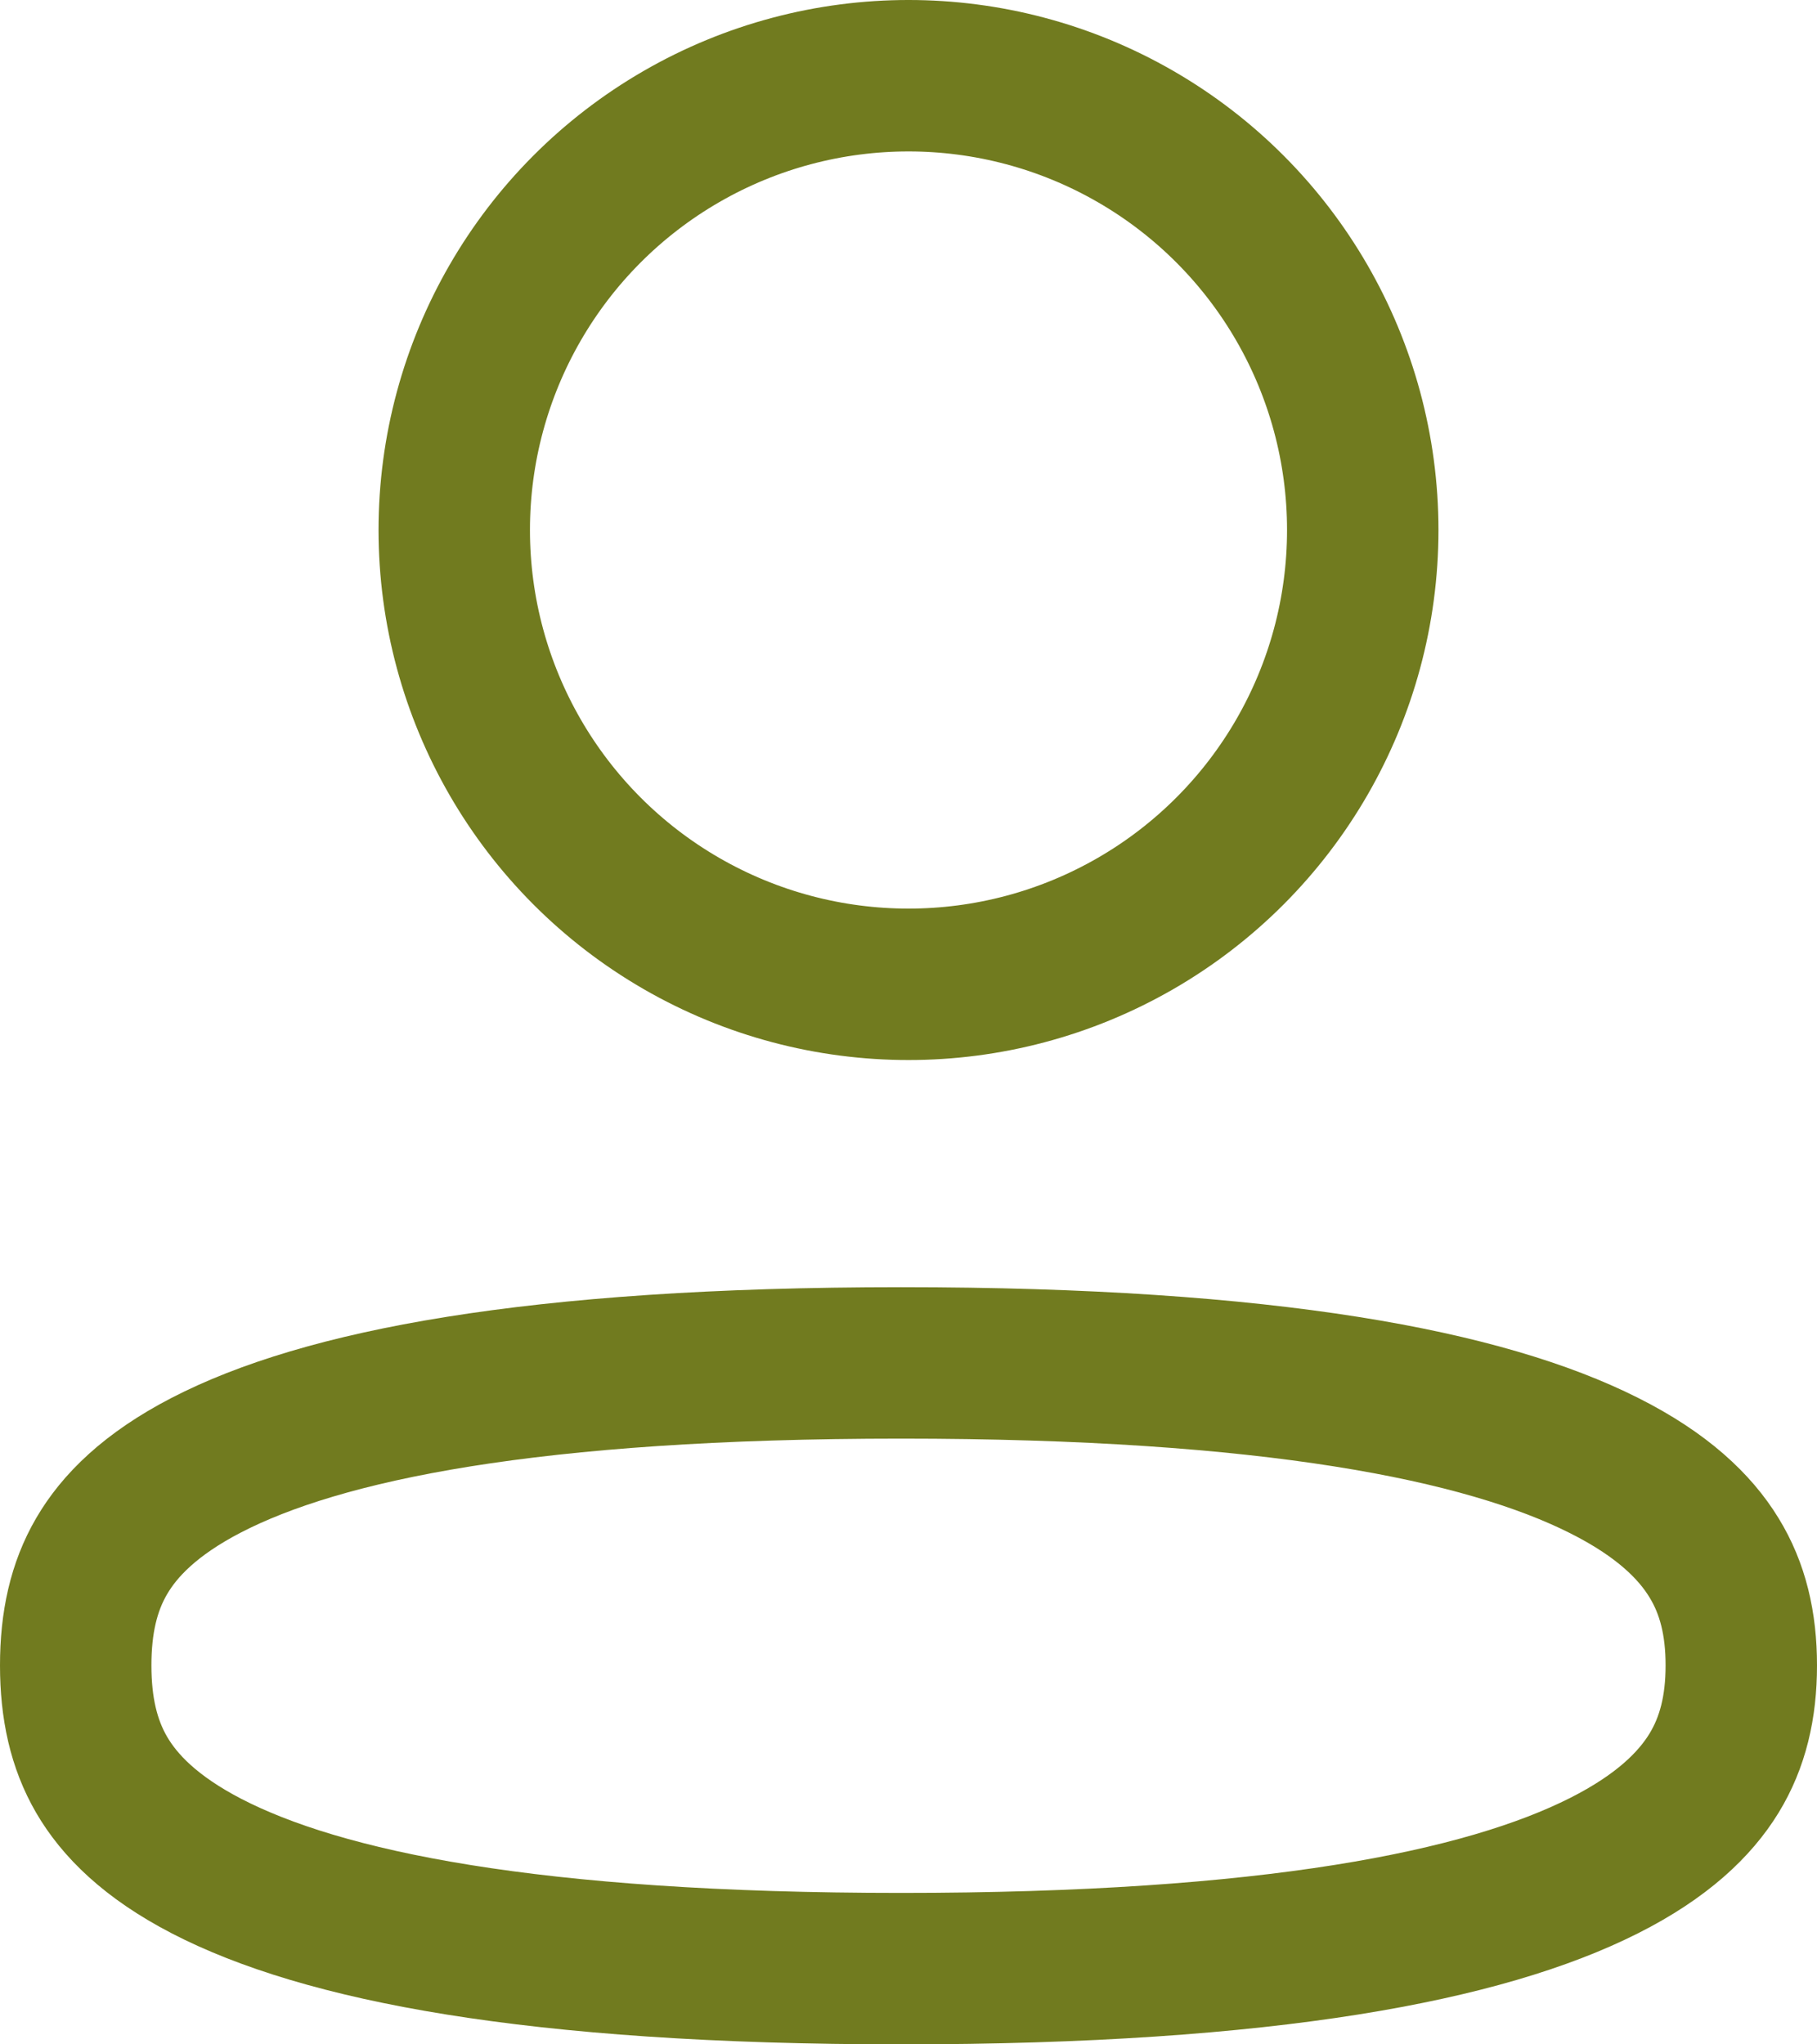 <svg width="24" height="27" viewBox="0 0 24 27" fill="none" xmlns="http://www.w3.org/2000/svg">
<circle cx="12" cy="7" r="6" stroke="#717B1F" stroke-width="2"/>
<path d="M23 21.995C23 22.544 22.889 23.012 22.639 23.42C22.389 23.828 21.954 24.253 21.186 24.64C19.608 25.436 16.781 26 11.903 26C7.023 26 4.251 25.435 2.727 24.645C1.988 24.262 1.578 23.844 1.342 23.439C1.105 23.031 1 22.558 1 21.995C1 21.431 1.105 20.959 1.342 20.553C1.577 20.149 1.987 19.732 2.726 19.35C4.25 18.562 7.022 18 11.903 18C16.782 18 19.609 18.561 21.187 19.355C21.956 19.741 22.39 20.164 22.639 20.572C22.889 20.978 23 21.445 23 21.995Z" stroke="#717B1F" stroke-width="2"/>
</svg>
